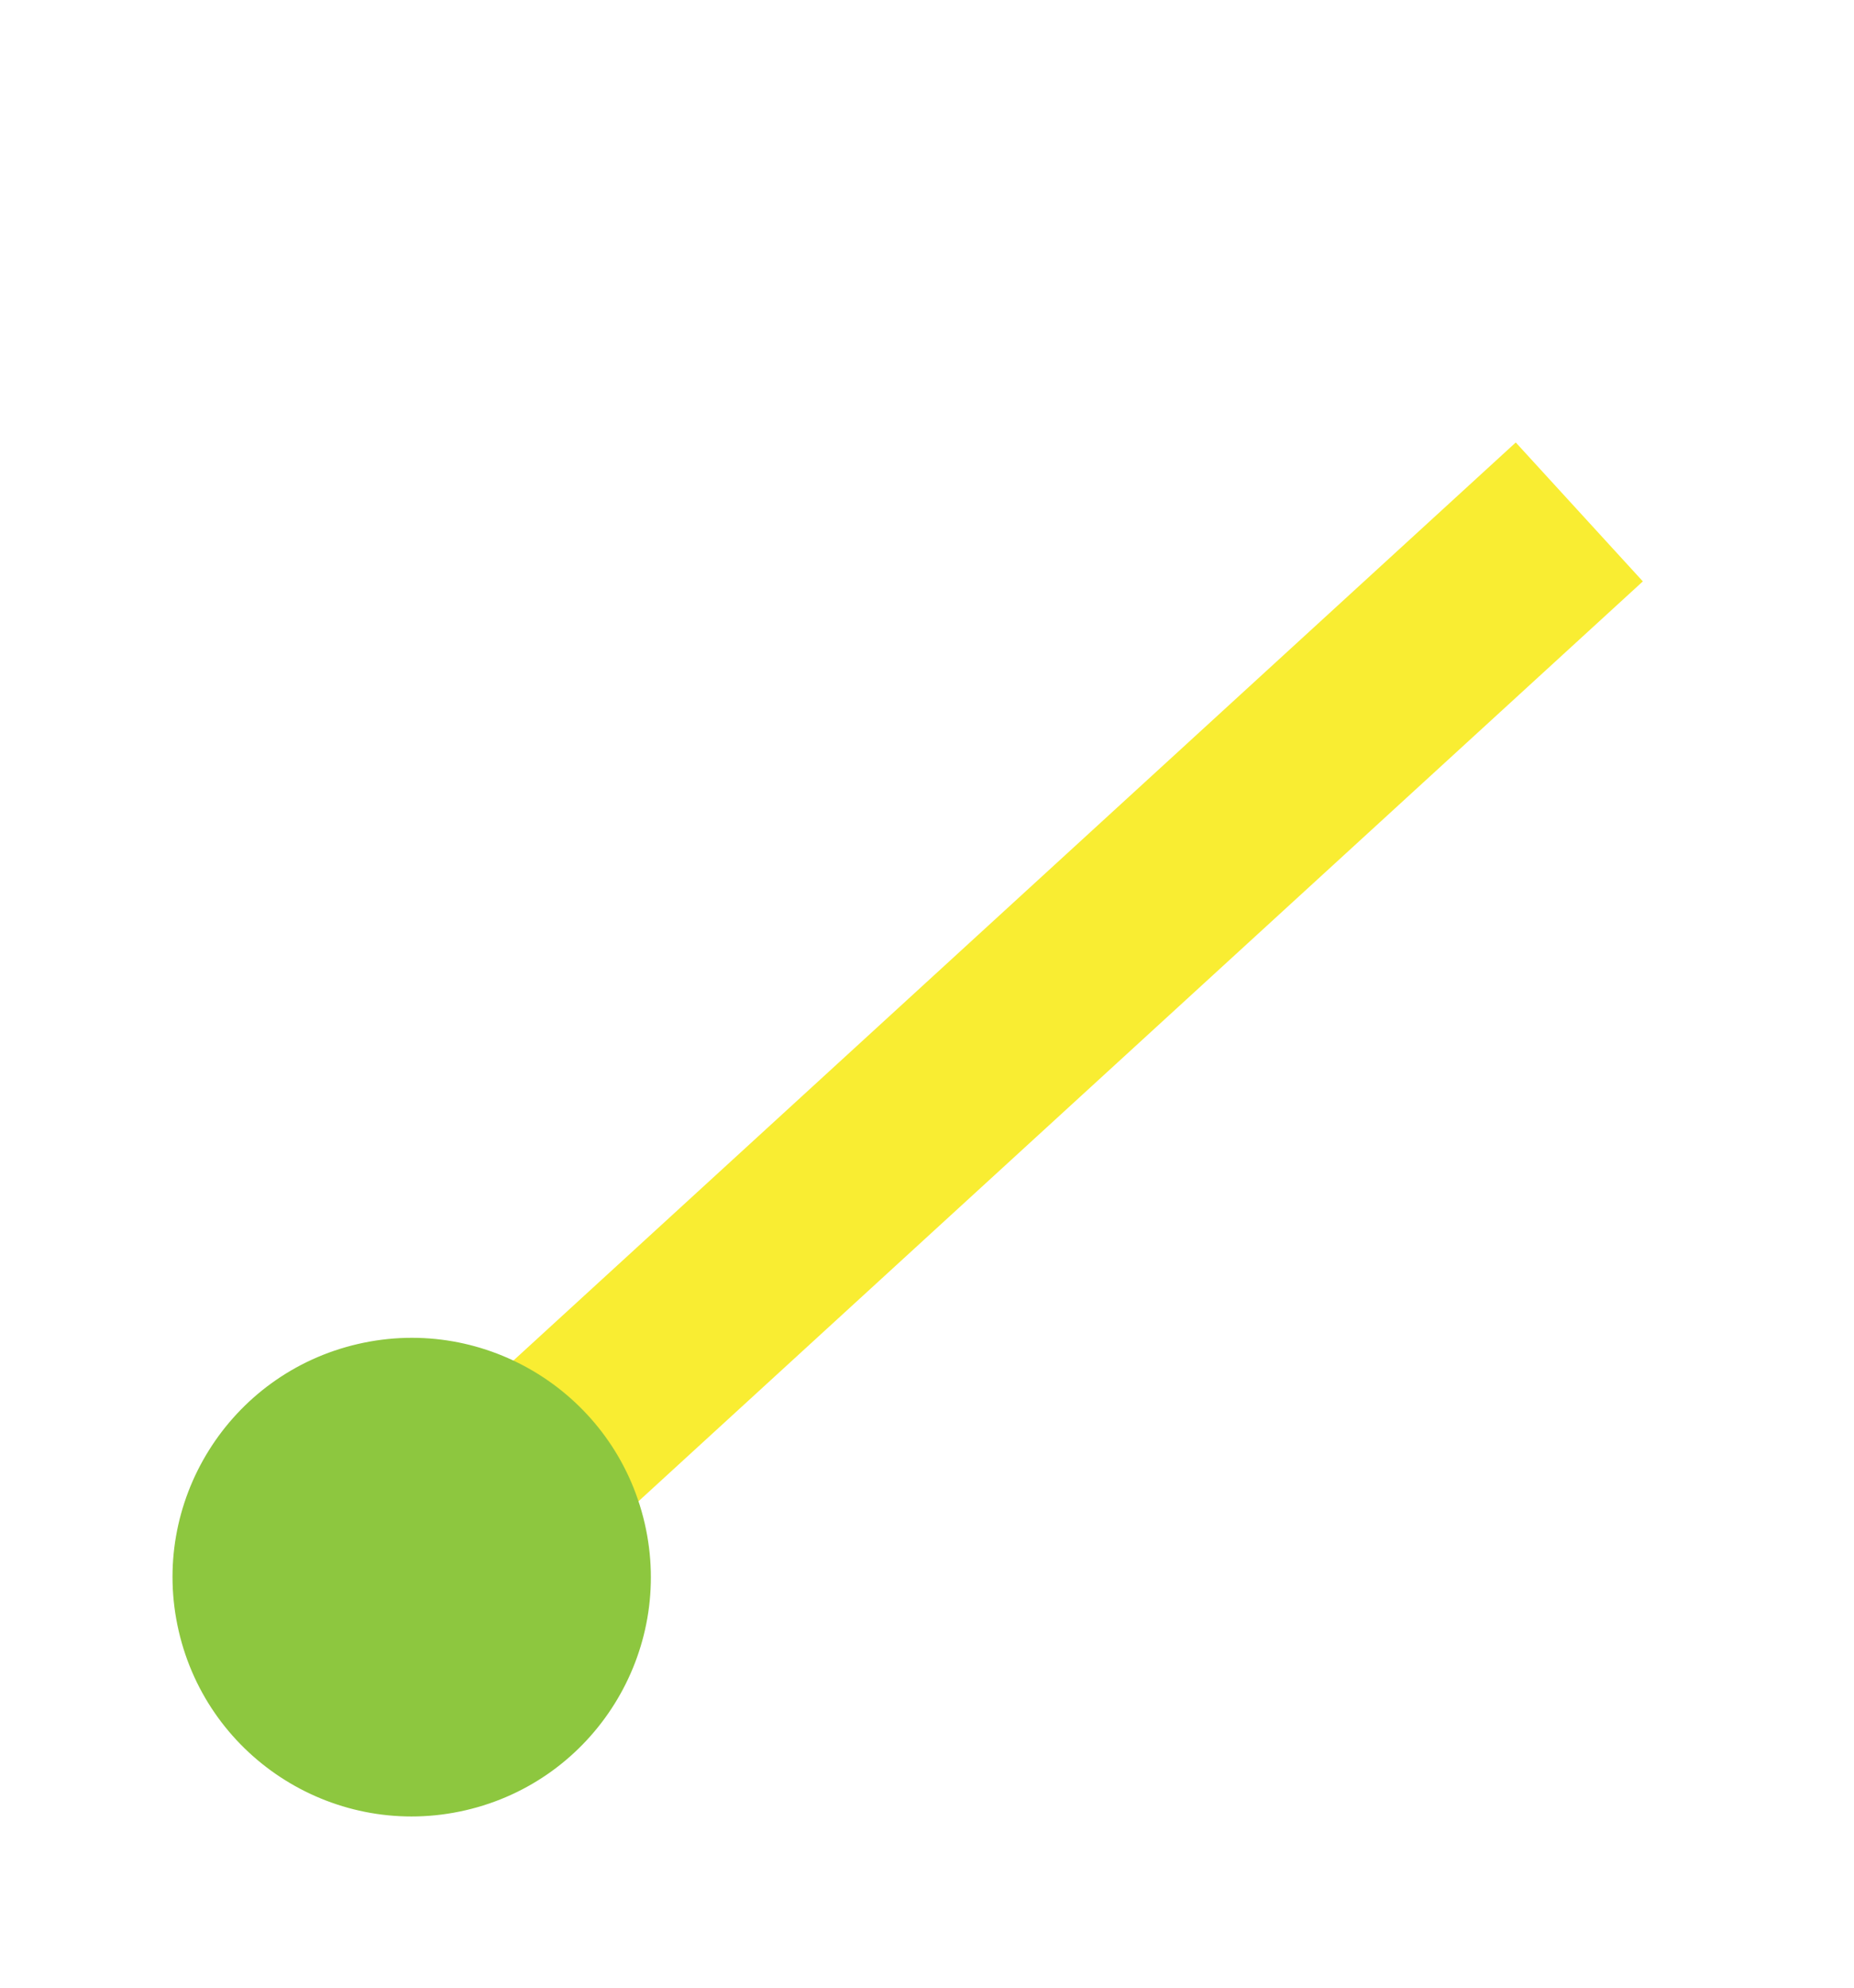 <svg width="210" height="225" viewBox="0 0 210 225" fill="none" xmlns="http://www.w3.org/2000/svg">
<g clip-path="url(#clip0_202_1610)">
<rect x="53.146" y="158.593" width="160.705" height="21.318" transform="rotate(-42.469 53.146 158.593)" fill="#F9ED32"/>
<circle cx="46.632" cy="178.528" r="27.086" transform="rotate(-13.008 46.632 178.528)" fill="#8DC73F"/>
</g>
<defs>
<clipPath id="clip0_202_1610">
<rect width="210" height="225" fill="white"/>
</clipPath>
</defs>
</svg>
